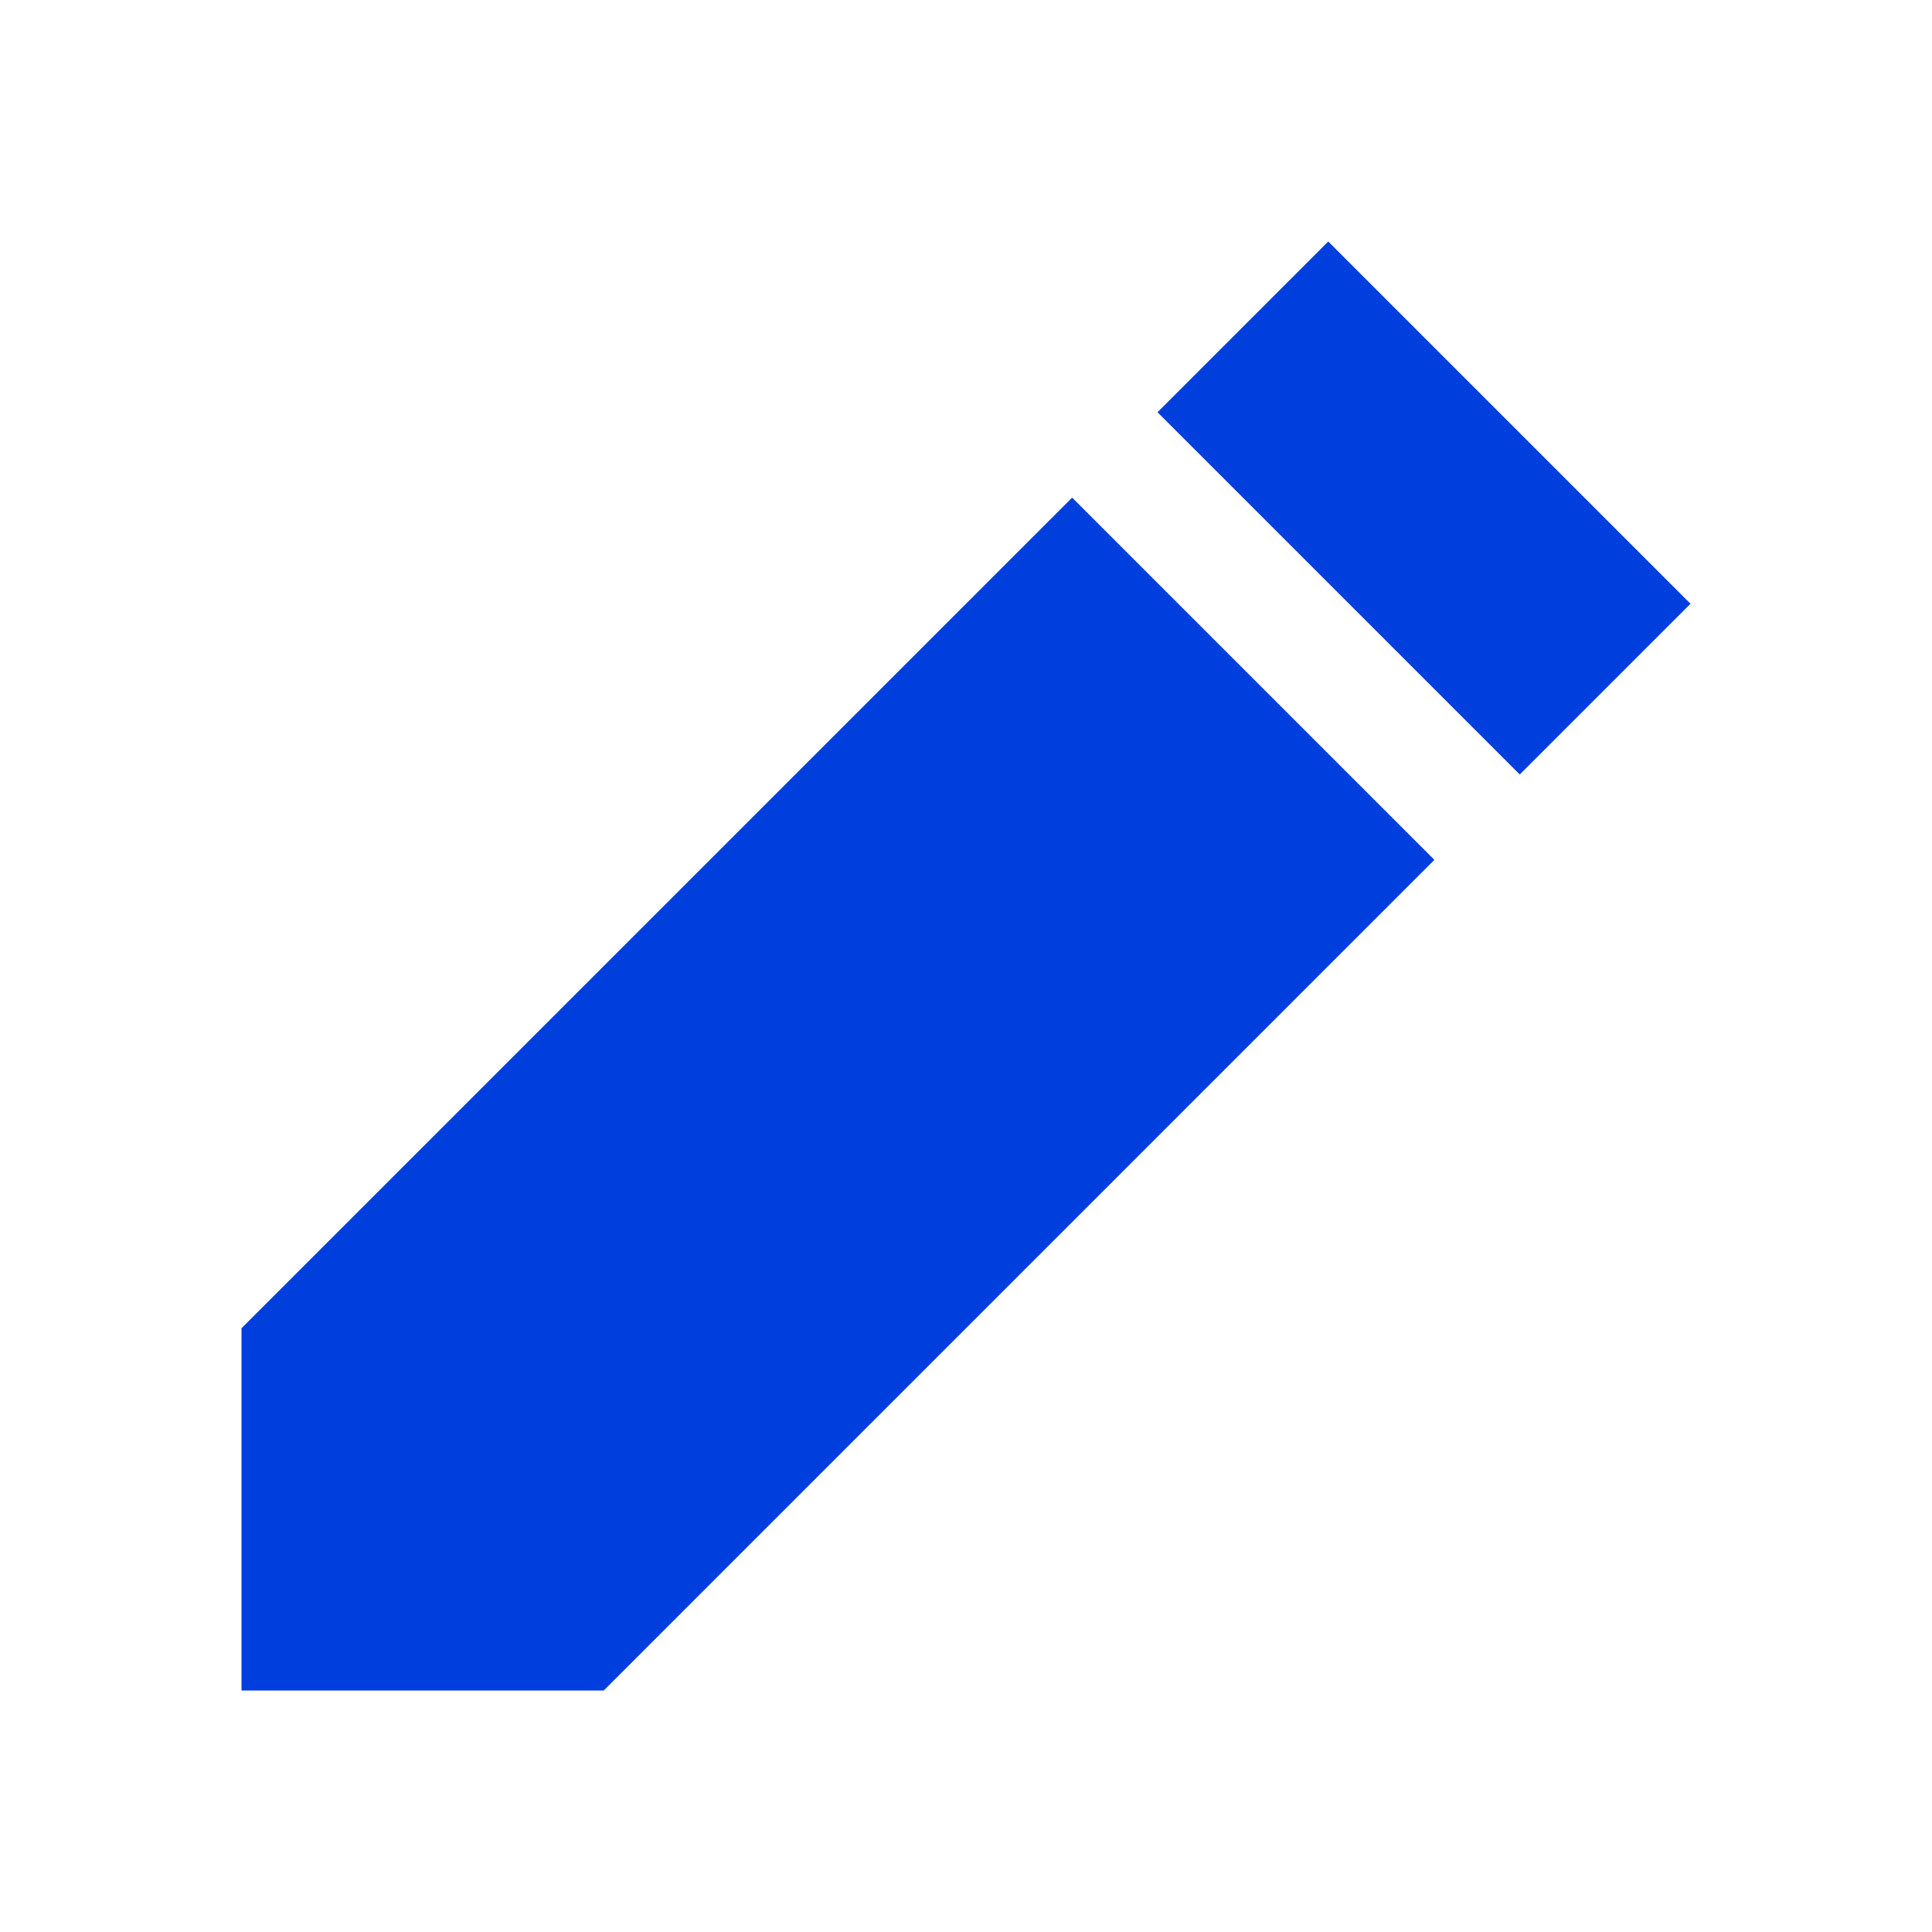 <svg width="16" height="16" viewBox="0 0 16 16" fill="none" xmlns="http://www.w3.org/2000/svg">
<g id="IconEdit">
<g id="Subtract">
<path d="M14 5L11 2L9.586 3.414L12.586 6.414L14 5Z" fill="#003FDE"/>
<path d="M11.879 7.121L8.879 4.121L2 11V14H5L11.879 7.121Z" fill="#003FDE"/>
</g>
</g>
</svg>
